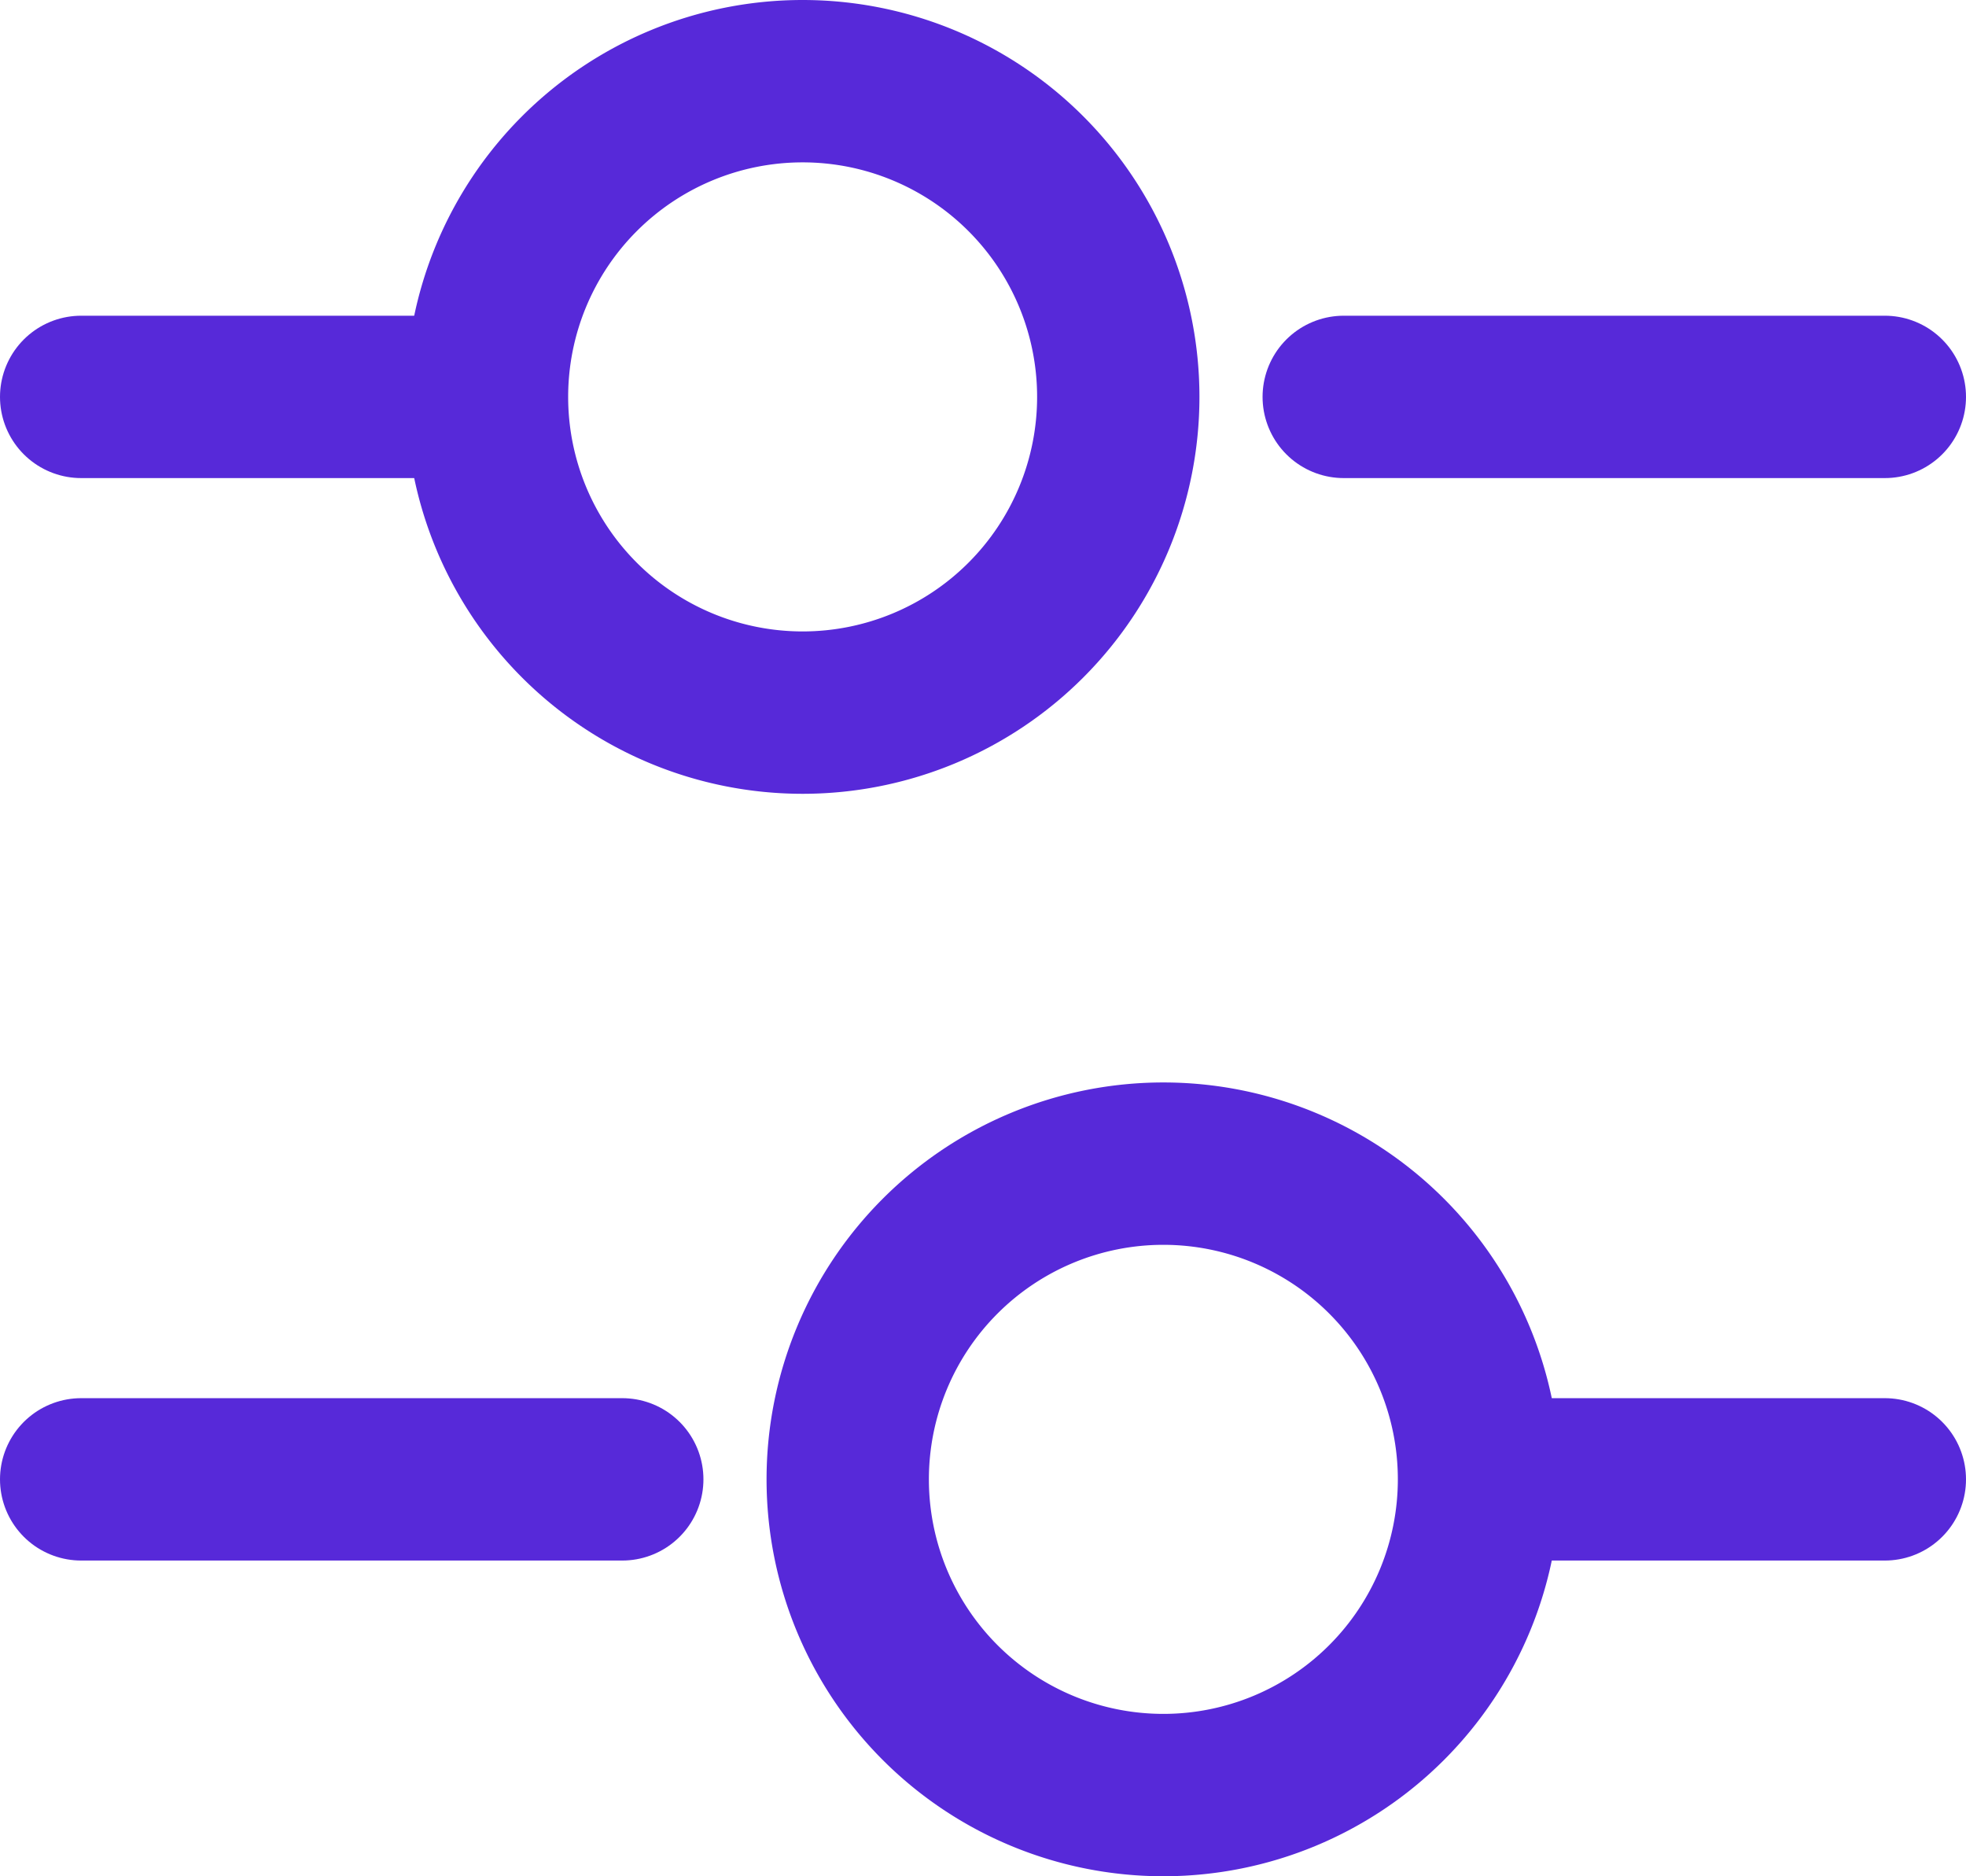 <svg id="Layer_1" data-name="Layer 1" xmlns="http://www.w3.org/2000/svg" viewBox="0 0 21.8 20.8"><title>intigrations-tab</title><path d="M20.9,4.4h-6" fill="none" stroke="#5729d9" stroke-linecap="round" stroke-linejoin="round" stroke-width="1.8"/><path d="M4.9,4.4H.9" fill="none" stroke="#5729d9" stroke-linecap="round" stroke-linejoin="round" stroke-width="1.8"/><path d="M8.9,7.9A3.5,3.5,0,1,0,5.4,4.4,3.5,3.5,0,0,0,8.9,7.9Z" fill="none" stroke="#5729d9" stroke-linecap="round" stroke-linejoin="round" stroke-width="1.8"/><path d="M20.9,16.4h-4" fill="none" stroke="#5729d9" stroke-linecap="round" stroke-linejoin="round" stroke-width="1.8"/><path d="M6.9,16.4H.9" fill="none" stroke="#5729d9" stroke-linecap="round" stroke-linejoin="round" stroke-width="1.8"/><path d="M12.9,19.9a3.5,3.5,0,1,0-3.5-3.5h0A3.5,3.5,0,0,0,12.9,19.9Z" fill="none" stroke="#5729d9" stroke-linecap="round" stroke-linejoin="round" stroke-width="1.8"/></svg>